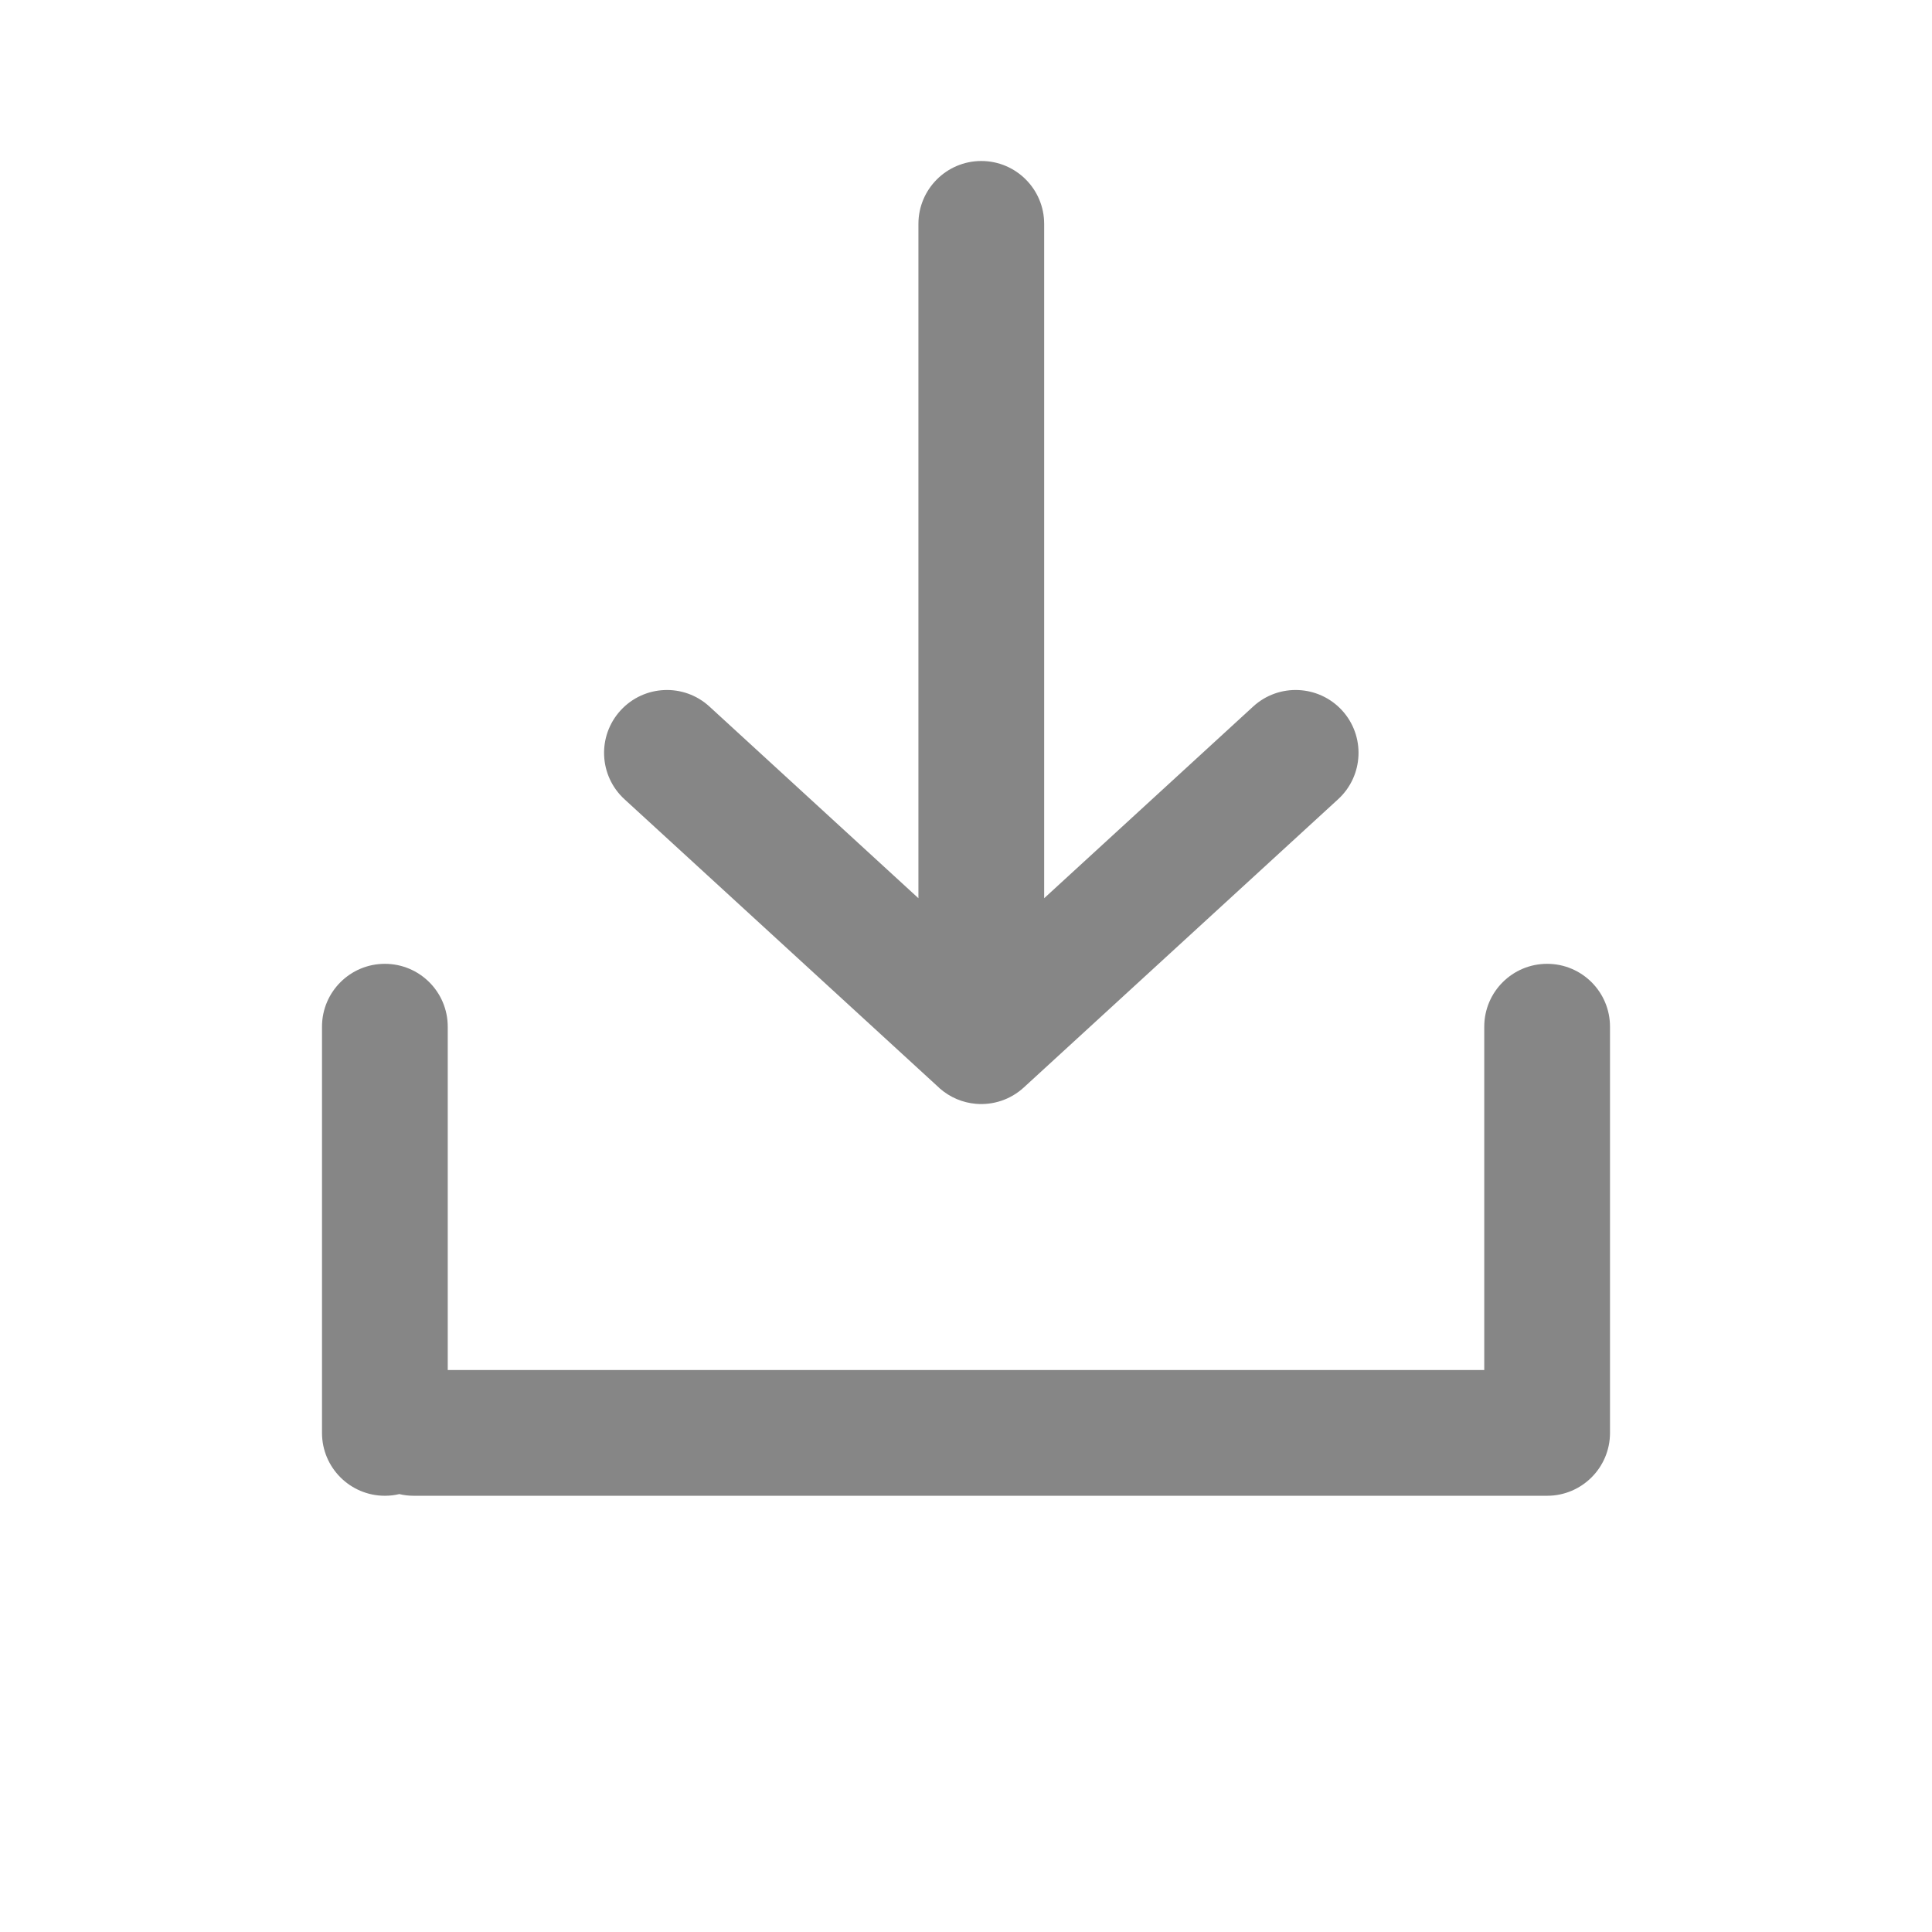 <svg width="24" height="24" viewBox="0 0 24 24" fill="none" xmlns="http://www.w3.org/2000/svg">
<path fill-rule="evenodd" clip-rule="evenodd" d="M12.122 13.712C11.961 13.698 11.803 13.634 11.672 13.519L11.662 13.509L7.757 9.928C7.439 9.636 7.418 9.142 7.71 8.824C8.001 8.507 8.495 8.485 8.813 8.777L11.409 11.158L11.409 2.781C11.409 2.35 11.759 2 12.19 2C12.621 2 12.971 2.35 12.971 2.781L12.971 11.158L15.567 8.777C15.885 8.485 16.379 8.507 16.671 8.824C16.962 9.142 16.941 9.636 16.623 9.928L12.718 13.509C12.55 13.663 12.333 13.73 12.122 13.712ZM4 17.8C4 18.231 4.35 18.581 4.781 18.581C4.843 18.581 4.903 18.574 4.96 18.56C5.018 18.574 5.078 18.581 5.14 18.581H19.219H19.219C19.65 18.581 20 18.231 20 17.8L20 17.787V12.754C20 12.322 19.65 11.973 19.219 11.973C18.788 11.973 18.438 12.322 18.438 12.754L18.438 17.019H5.562L5.562 12.754C5.562 12.322 5.212 11.973 4.781 11.973C4.35 11.973 4 12.322 4 12.754V17.8Z" fill="#868686"/>
</svg>
